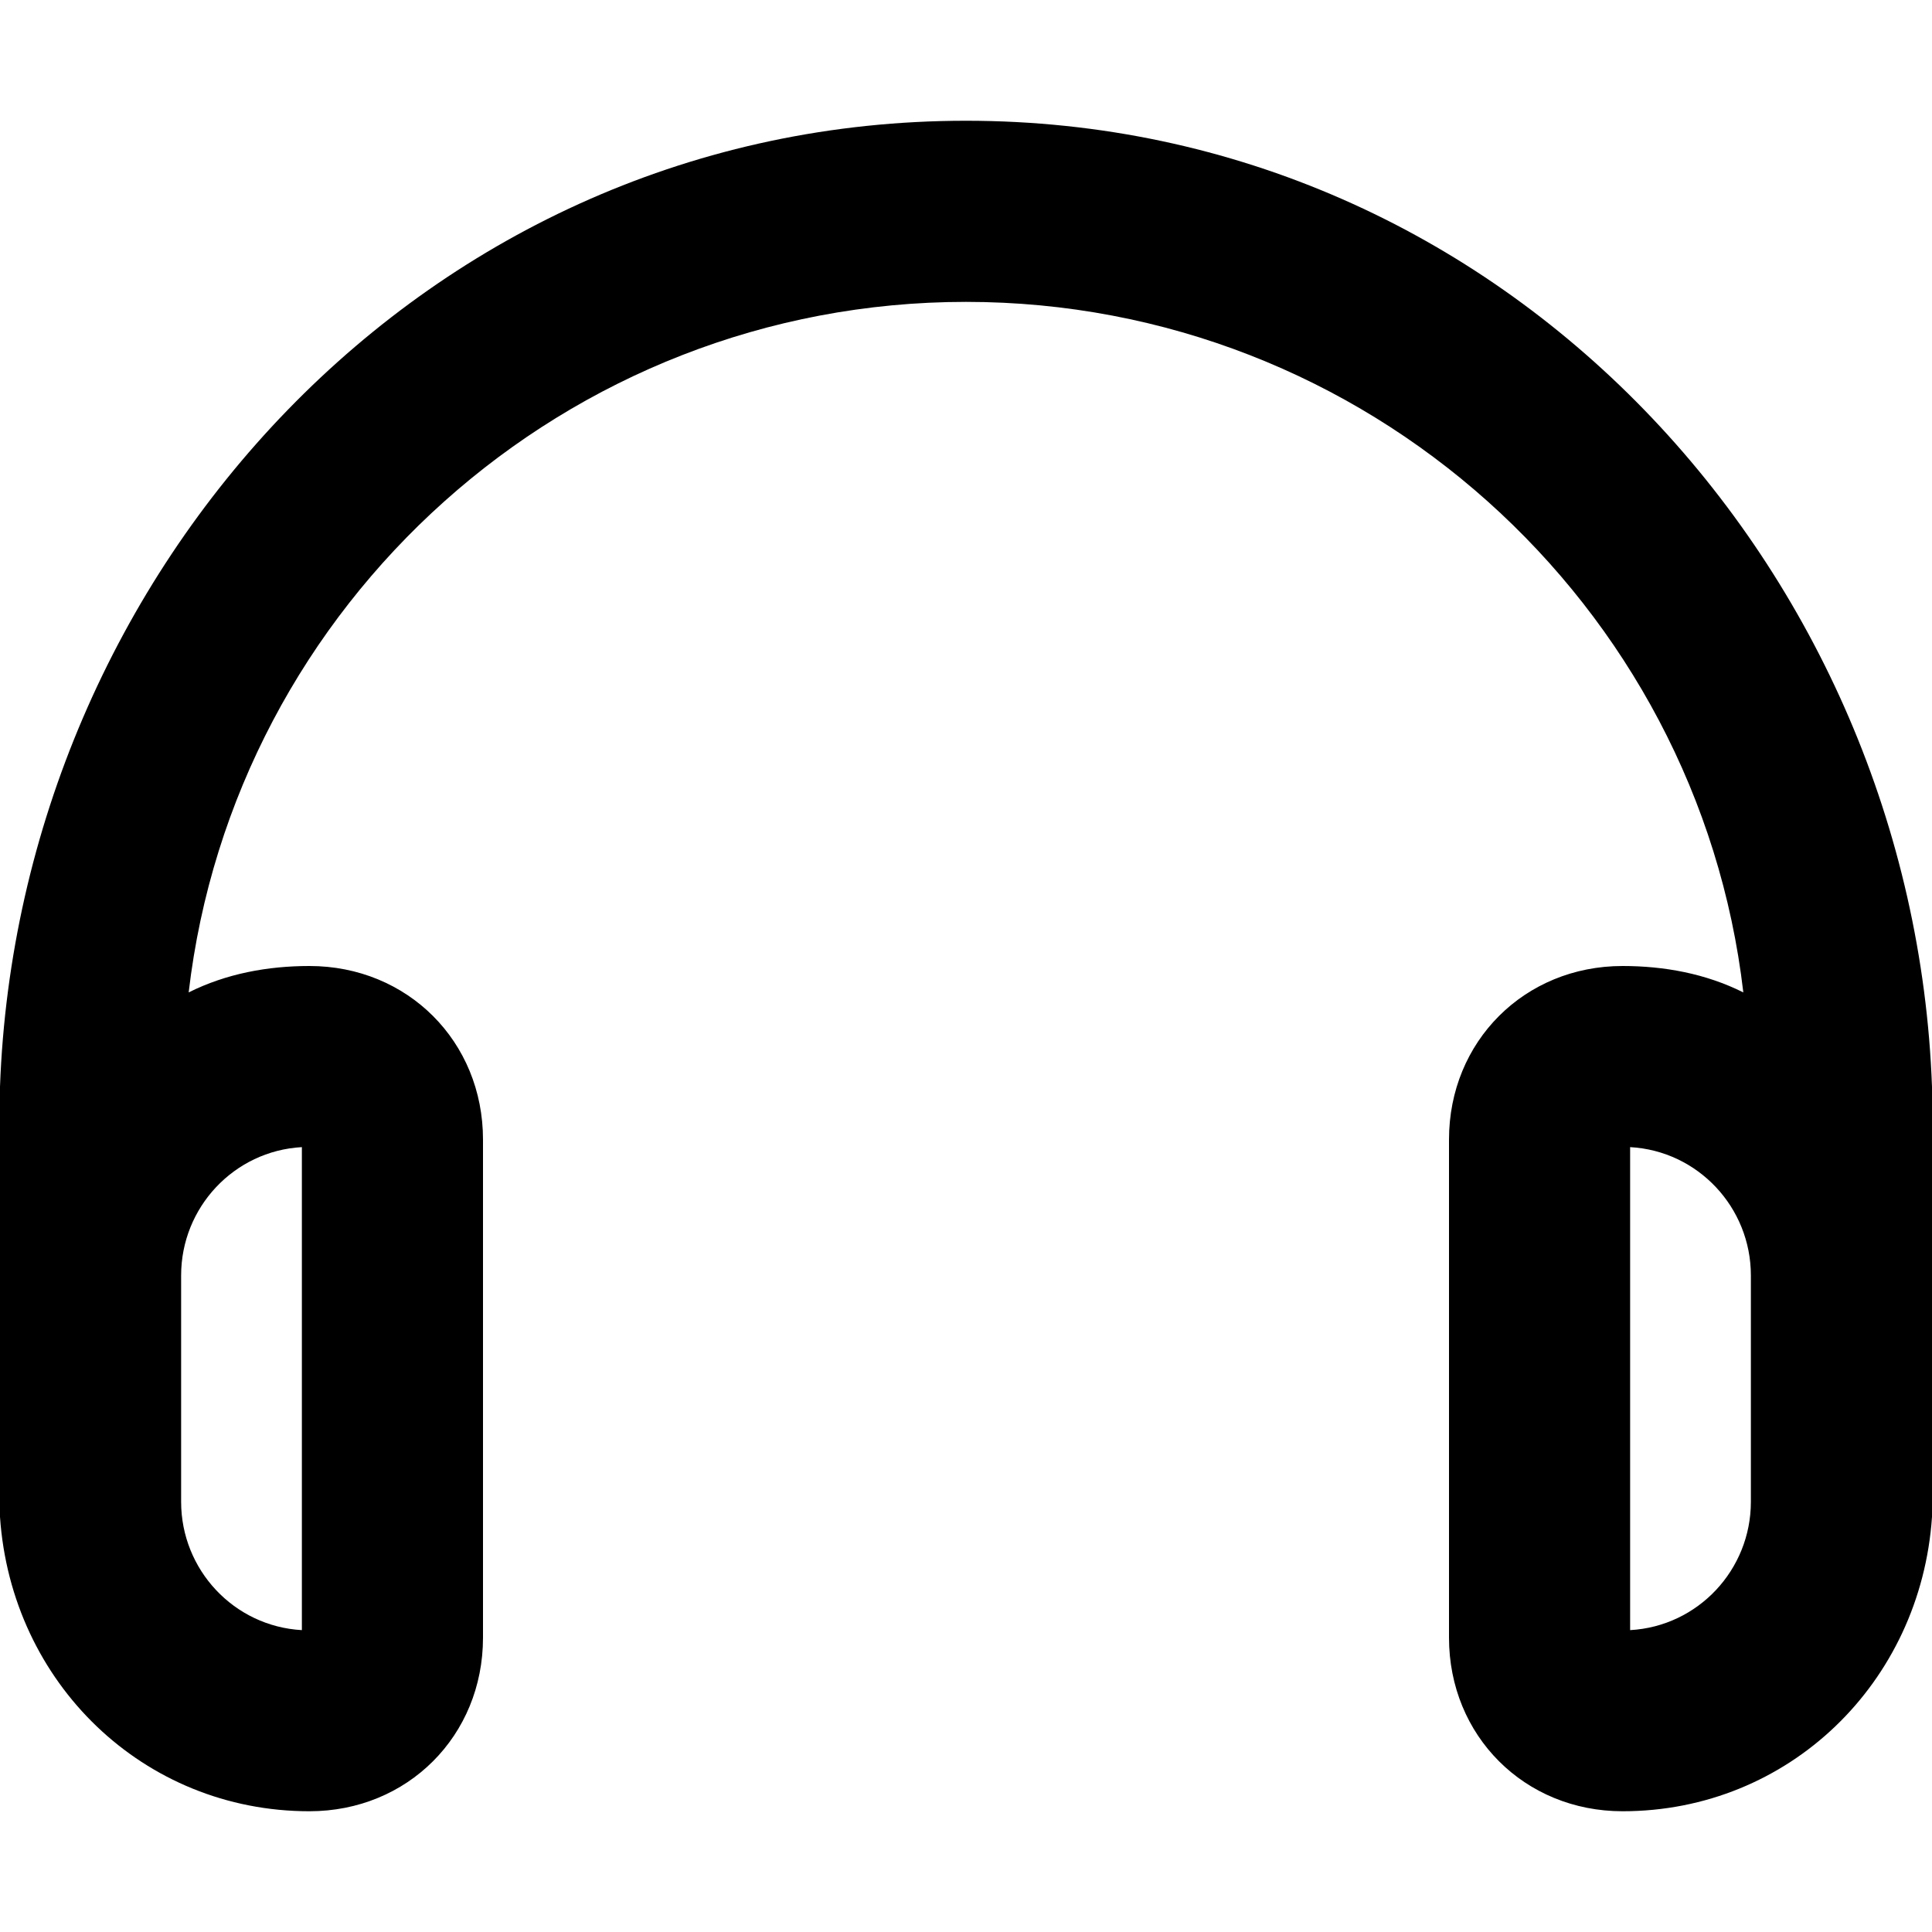 <svg xmlns="http://www.w3.org/2000/svg" viewBox="0 0 512 512"><!-- Font Awesome Pro 6.0.0-alpha1 by @fontawesome - https://fontawesome.com License - https://fontawesome.com/license (Commercial License) --><path d="M256 32C113 32 5 151 0 288V400C0 401 0 402 0 402C3 446 38 480 82 480C108 480 128 460 128 434V302C128 276 108 256 82 256C71 256 60 258 50 263C62 160 150 80 256 80C362 80 450 160 462 263C452 258 441 256 430 256C404 256 384 276 384 302V434C384 460 404 480 430 480C474 480 509 446 512 402C512 402 512 401 512 400V288C507 151 399 32 256 32ZM80 304V432C62 431 48 416 48 398V338C48 320 62 305 80 304ZM432 432V304C450 305 464 320 464 338V398C464 416 450 431 432 432Z"/></svg>